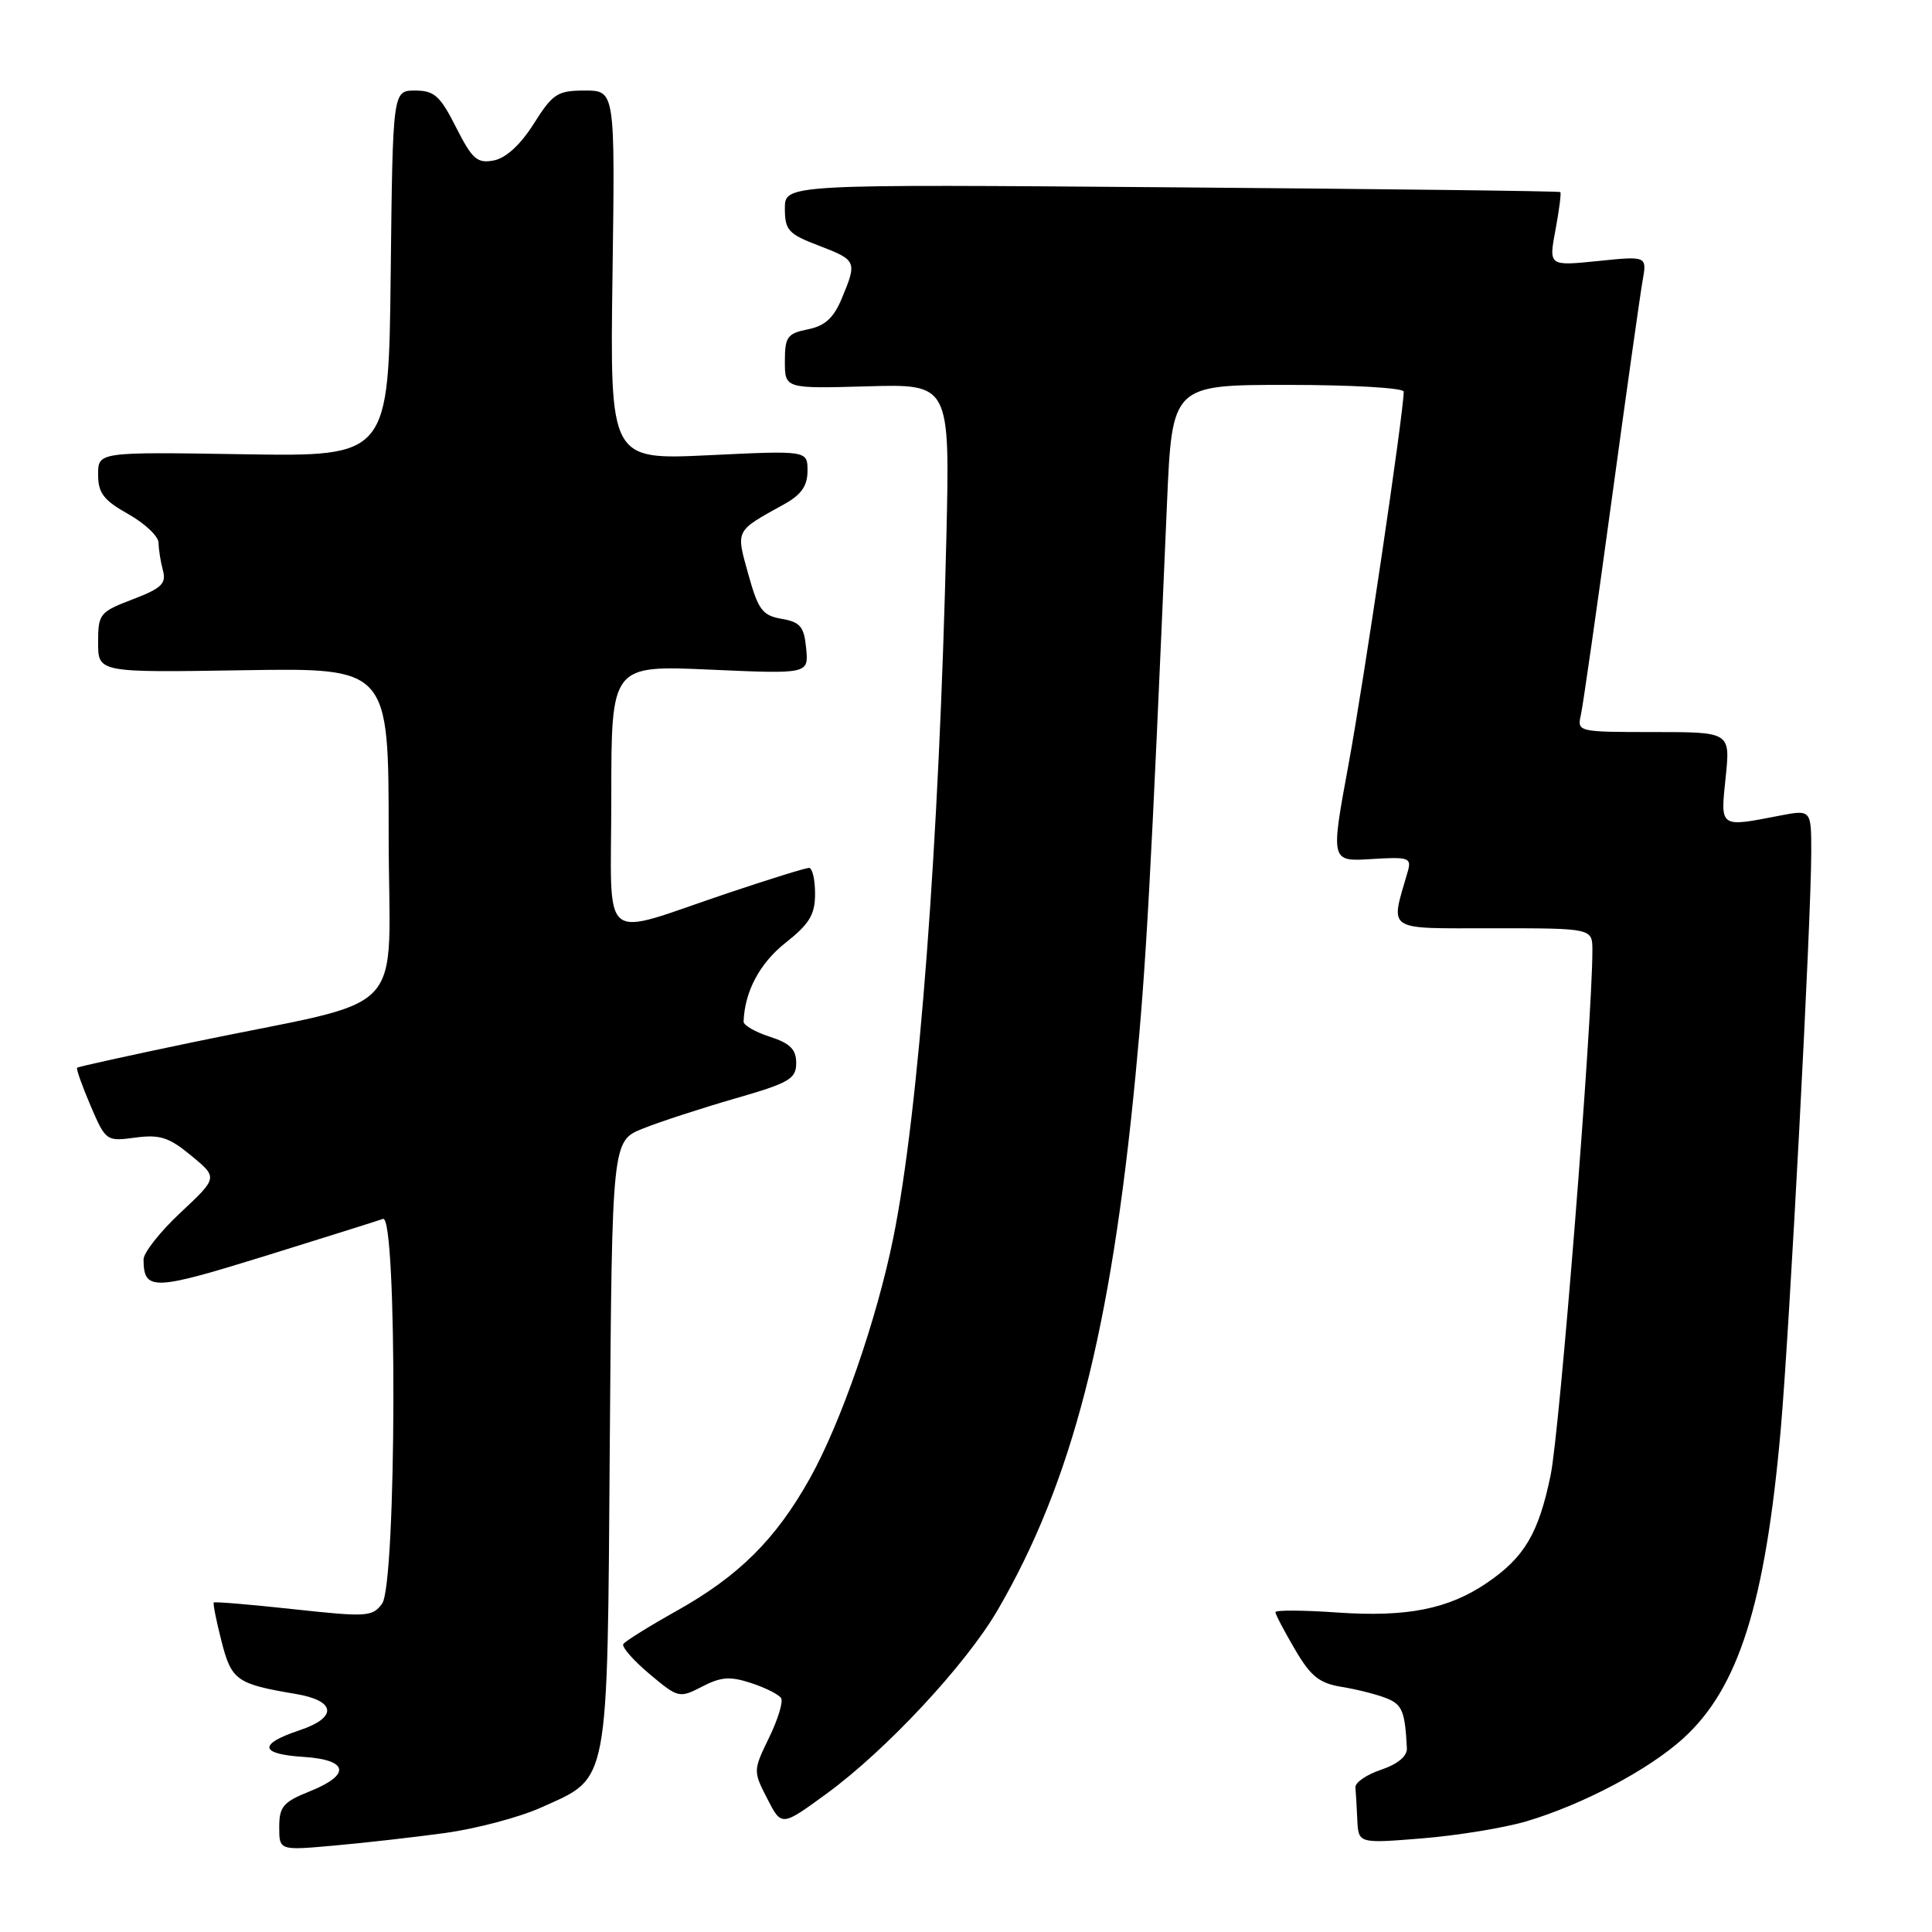 <?xml version="1.0" encoding="UTF-8" standalone="no"?>
<!DOCTYPE svg PUBLIC "-//W3C//DTD SVG 1.1//EN" "http://www.w3.org/Graphics/SVG/1.1/DTD/svg11.dtd" >
<svg xmlns="http://www.w3.org/2000/svg" xmlns:xlink="http://www.w3.org/1999/xlink" version="1.1" viewBox="0 0 256 256">
 <g >
 <path fill="currentColor"
d=" M 59.00 242.88 C 63.12 242.31 68.82 240.80 71.67 239.52 C 80.82 235.39 80.46 237.31 80.80 191.38 C 81.10 151.18 81.10 151.18 85.19 149.54 C 87.44 148.64 92.93 146.85 97.39 145.56 C 104.59 143.49 105.50 142.96 105.50 140.86 C 105.50 139.04 104.69 138.24 102.00 137.37 C 100.08 136.75 98.51 135.85 98.53 135.37 C 98.67 131.39 100.66 127.64 104.07 124.94 C 107.27 122.41 108.00 121.20 108.00 118.42 C 108.00 116.54 107.64 115.00 107.20 115.00 C 106.75 115.00 101.92 116.50 96.45 118.34 C 79.10 124.16 81.00 125.73 81.00 105.59 C 81.00 88.15 81.00 88.15 94.07 88.73 C 107.15 89.31 107.15 89.31 106.82 85.91 C 106.55 83.04 106.05 82.43 103.58 82.00 C 101.03 81.56 100.47 80.82 99.16 76.11 C 97.50 70.14 97.35 70.44 103.93 66.80 C 106.18 65.55 107.00 64.37 107.00 62.39 C 107.00 59.69 107.00 59.69 93.91 60.32 C 80.82 60.94 80.82 60.94 81.16 36.47 C 81.50 12.00 81.50 12.00 77.50 12.00 C 73.86 12.00 73.25 12.40 70.73 16.39 C 68.96 19.19 67.04 20.95 65.43 21.26 C 63.23 21.68 62.58 21.11 60.43 16.87 C 58.32 12.69 57.54 12.00 55.00 12.00 C 52.04 12.00 52.04 12.00 51.77 36.25 C 51.50 60.50 51.50 60.50 32.25 60.19 C 13.00 59.88 13.00 59.88 13.00 62.88 C 13.00 65.33 13.72 66.28 17.00 68.12 C 19.20 69.36 21.01 71.07 21.01 71.93 C 21.02 72.80 21.28 74.44 21.59 75.59 C 22.06 77.33 21.40 77.96 17.57 79.42 C 13.20 81.09 13.00 81.34 13.00 85.14 C 13.00 89.12 13.00 89.12 32.25 88.81 C 51.50 88.50 51.50 88.50 51.50 110.48 C 51.50 135.59 54.90 131.98 25.50 138.11 C 17.25 139.83 10.38 141.34 10.22 141.48 C 10.07 141.61 10.87 143.86 11.99 146.49 C 14.01 151.20 14.09 151.25 17.92 150.74 C 21.17 150.30 22.39 150.69 25.34 153.13 C 28.87 156.04 28.87 156.04 23.94 160.66 C 21.22 163.20 19.01 166.00 19.02 166.89 C 19.05 171.07 20.27 171.03 35.04 166.45 C 42.99 163.98 50.06 161.76 50.75 161.51 C 52.66 160.83 52.55 209.87 50.63 212.49 C 49.35 214.24 48.60 214.28 38.91 213.23 C 33.22 212.61 28.46 212.21 28.33 212.34 C 28.20 212.47 28.66 214.77 29.35 217.47 C 30.67 222.66 31.35 223.14 39.15 224.45 C 44.53 225.34 44.78 227.57 39.69 229.27 C 34.18 231.11 34.38 232.43 40.25 232.80 C 46.20 233.19 46.53 235.17 41.00 237.38 C 37.53 238.77 37.00 239.40 37.00 242.09 C 37.00 245.20 37.00 245.20 44.25 244.55 C 48.24 244.20 54.88 243.44 59.00 242.88 Z  M 202.24 241.34 C 209.71 239.12 218.41 234.53 223.00 230.38 C 230.36 223.73 233.90 212.54 235.95 189.50 C 237.12 176.25 240.00 121.86 240.00 112.93 C 240.00 107.27 240.00 107.27 235.75 108.09 C 227.81 109.63 227.95 109.73 228.66 103.00 C 229.28 97.00 229.28 97.00 219.12 97.00 C 209.10 97.00 208.97 96.97 209.47 94.75 C 209.75 93.51 211.57 80.80 213.52 66.50 C 215.47 52.20 217.33 39.02 217.65 37.21 C 218.24 33.92 218.24 33.92 211.72 34.59 C 205.21 35.25 205.21 35.25 206.11 30.46 C 206.60 27.83 206.89 25.57 206.75 25.45 C 206.61 25.32 183.44 25.04 155.25 24.82 C 104.00 24.41 104.00 24.41 104.00 27.62 C 104.00 30.51 104.46 31.01 108.50 32.55 C 113.52 34.47 113.59 34.64 111.54 39.55 C 110.46 42.14 109.31 43.19 107.04 43.64 C 104.32 44.19 104.00 44.64 104.00 47.88 C 104.00 51.50 104.00 51.50 114.93 51.19 C 125.87 50.88 125.87 50.88 125.40 71.19 C 124.46 111.49 121.76 147.27 118.37 164.00 C 116.19 174.78 111.44 188.50 107.33 195.86 C 102.80 203.97 97.91 208.83 89.62 213.47 C 85.99 215.50 82.83 217.47 82.59 217.85 C 82.36 218.23 83.92 220.01 86.06 221.81 C 89.87 225.01 90.02 225.04 93.04 223.48 C 95.55 222.18 96.76 222.10 99.55 223.02 C 101.43 223.64 103.21 224.53 103.50 225.01 C 103.80 225.48 103.08 227.84 101.90 230.26 C 99.79 234.61 99.79 234.68 101.67 238.34 C 103.56 242.03 103.56 242.03 109.53 237.67 C 117.44 231.89 127.99 220.57 132.20 213.33 C 142.05 196.39 147.19 176.45 150.46 142.50 C 151.86 128.00 152.49 116.68 154.63 66.75 C 155.31 51.00 155.31 51.00 170.65 51.00 C 179.09 51.00 186.00 51.40 186.00 51.89 C 186.00 54.60 180.70 90.38 178.68 101.33 C 176.31 114.17 176.31 114.17 181.71 113.83 C 186.70 113.52 187.06 113.65 186.53 115.50 C 184.21 123.54 183.39 123.00 197.88 123.00 C 211.00 123.00 211.00 123.00 211.00 125.93 C 211.00 135.36 206.68 189.64 205.46 195.50 C 203.86 203.21 201.99 206.36 197.01 209.75 C 191.92 213.21 186.43 214.30 177.25 213.67 C 172.71 213.35 169.00 213.33 169.00 213.62 C 169.00 213.91 170.16 216.12 171.58 218.54 C 173.69 222.15 174.81 223.04 177.83 223.53 C 179.85 223.86 182.51 224.54 183.75 225.04 C 185.81 225.88 186.17 226.77 186.42 231.66 C 186.47 232.70 185.20 233.76 183.00 234.50 C 181.07 235.15 179.54 236.20 179.60 236.84 C 179.66 237.48 179.77 239.41 179.85 241.14 C 180.00 244.28 180.00 244.28 188.49 243.59 C 193.16 243.21 199.35 242.19 202.24 241.34 Z "/>
</g>
</svg>